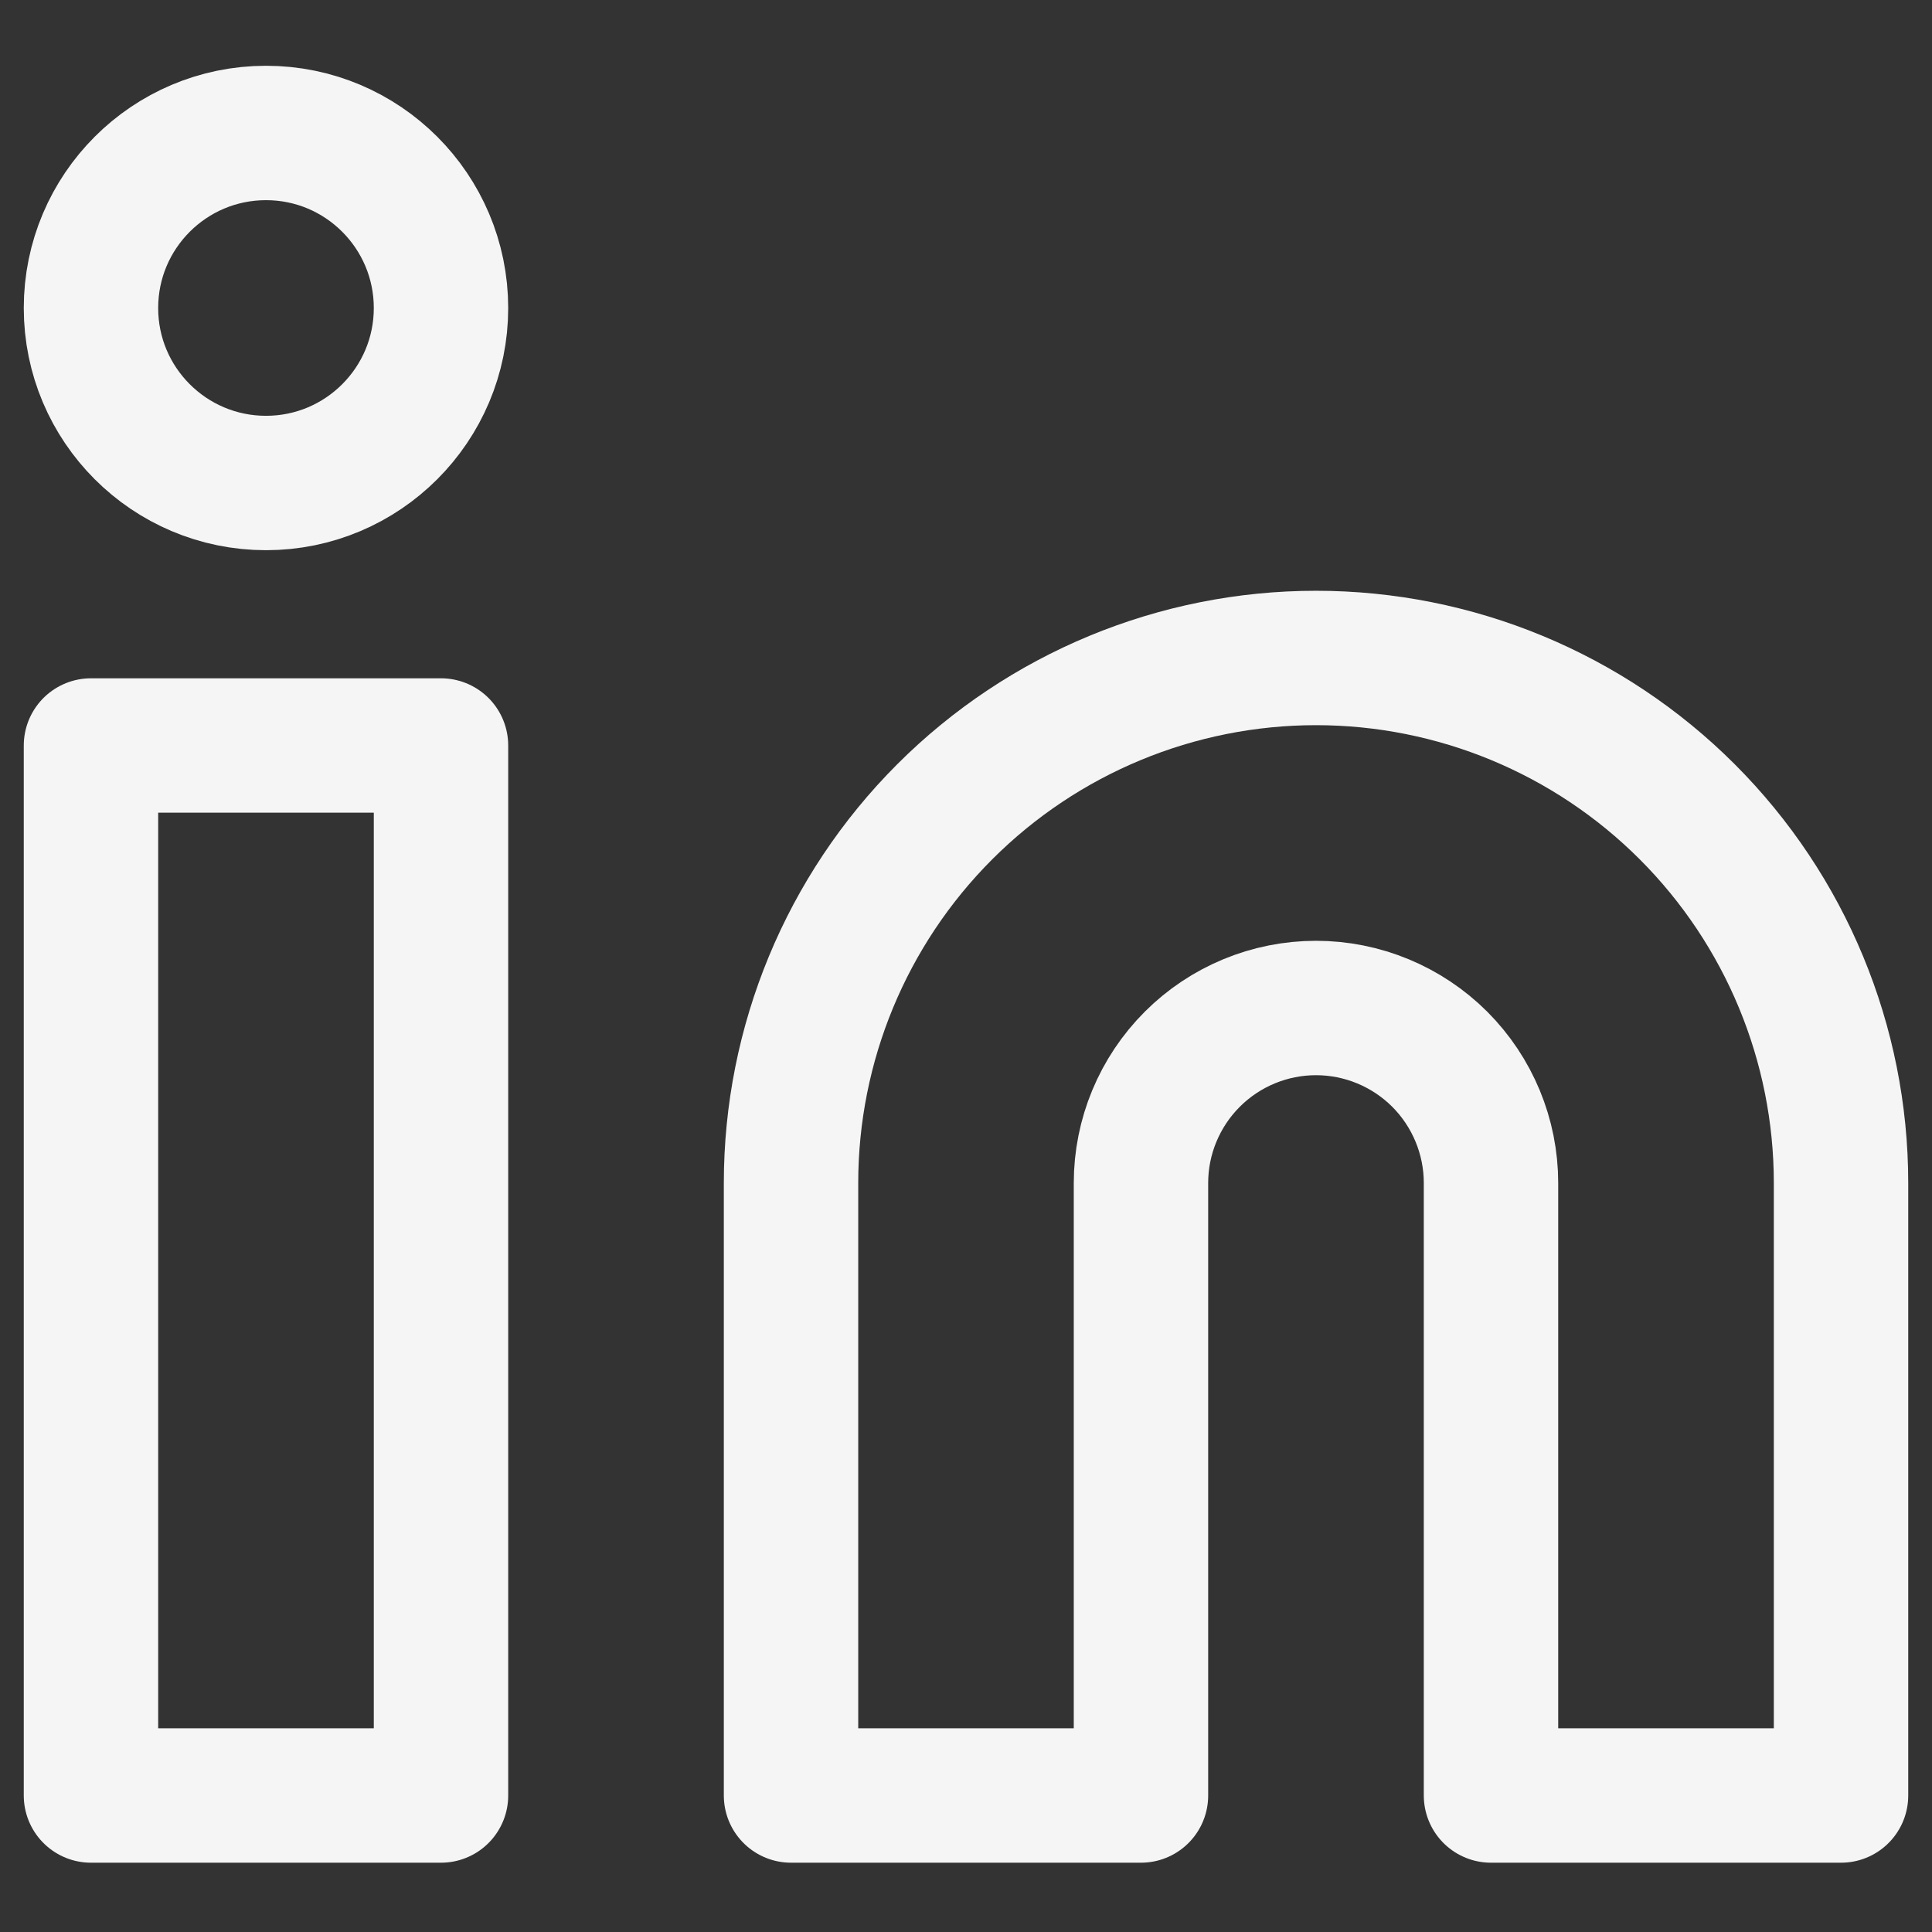 <svg width="23" height="23" viewBox="0 0 23 23" fill="none" xmlns="http://www.w3.org/2000/svg">
<rect x="0" y="0" width="23" height="23" fill="#333333" stroke="none"/>
<path d="M15.667 7.833C17.324 7.833 18.914 8.492 20.086 9.664C21.258 10.836 21.917 12.426 21.917 14.083V21.375H17.75V14.083C17.75 13.531 17.53 13.001 17.14 12.61C16.749 12.22 16.219 12 15.667 12C15.114 12 14.584 12.22 14.194 12.61C13.803 13.001 13.583 13.531 13.583 14.083V21.375H9.417V14.083C9.417 12.426 10.075 10.836 11.247 9.664C12.419 8.492 14.009 7.833 15.667 7.833Z" stroke="#F5F5F5" stroke-width="1.6" stroke-linecap="round" stroke-linejoin="round"/>
<path d="M5.25 8.875H1.083V21.375H5.25V8.875Z" stroke="#F5F5F5" stroke-width="1.6" stroke-linecap="round" stroke-linejoin="round"/>
<path d="M3.167 5.75C4.317 5.75 5.25 4.817 5.25 3.667C5.25 2.516 4.317 1.583 3.167 1.583C2.016 1.583 1.083 2.516 1.083 3.667C1.083 4.817 2.016 5.75 3.167 5.75Z" stroke="#F5F5F5" stroke-width="1.6" stroke-linecap="round" stroke-linejoin="round"/>
</svg>
